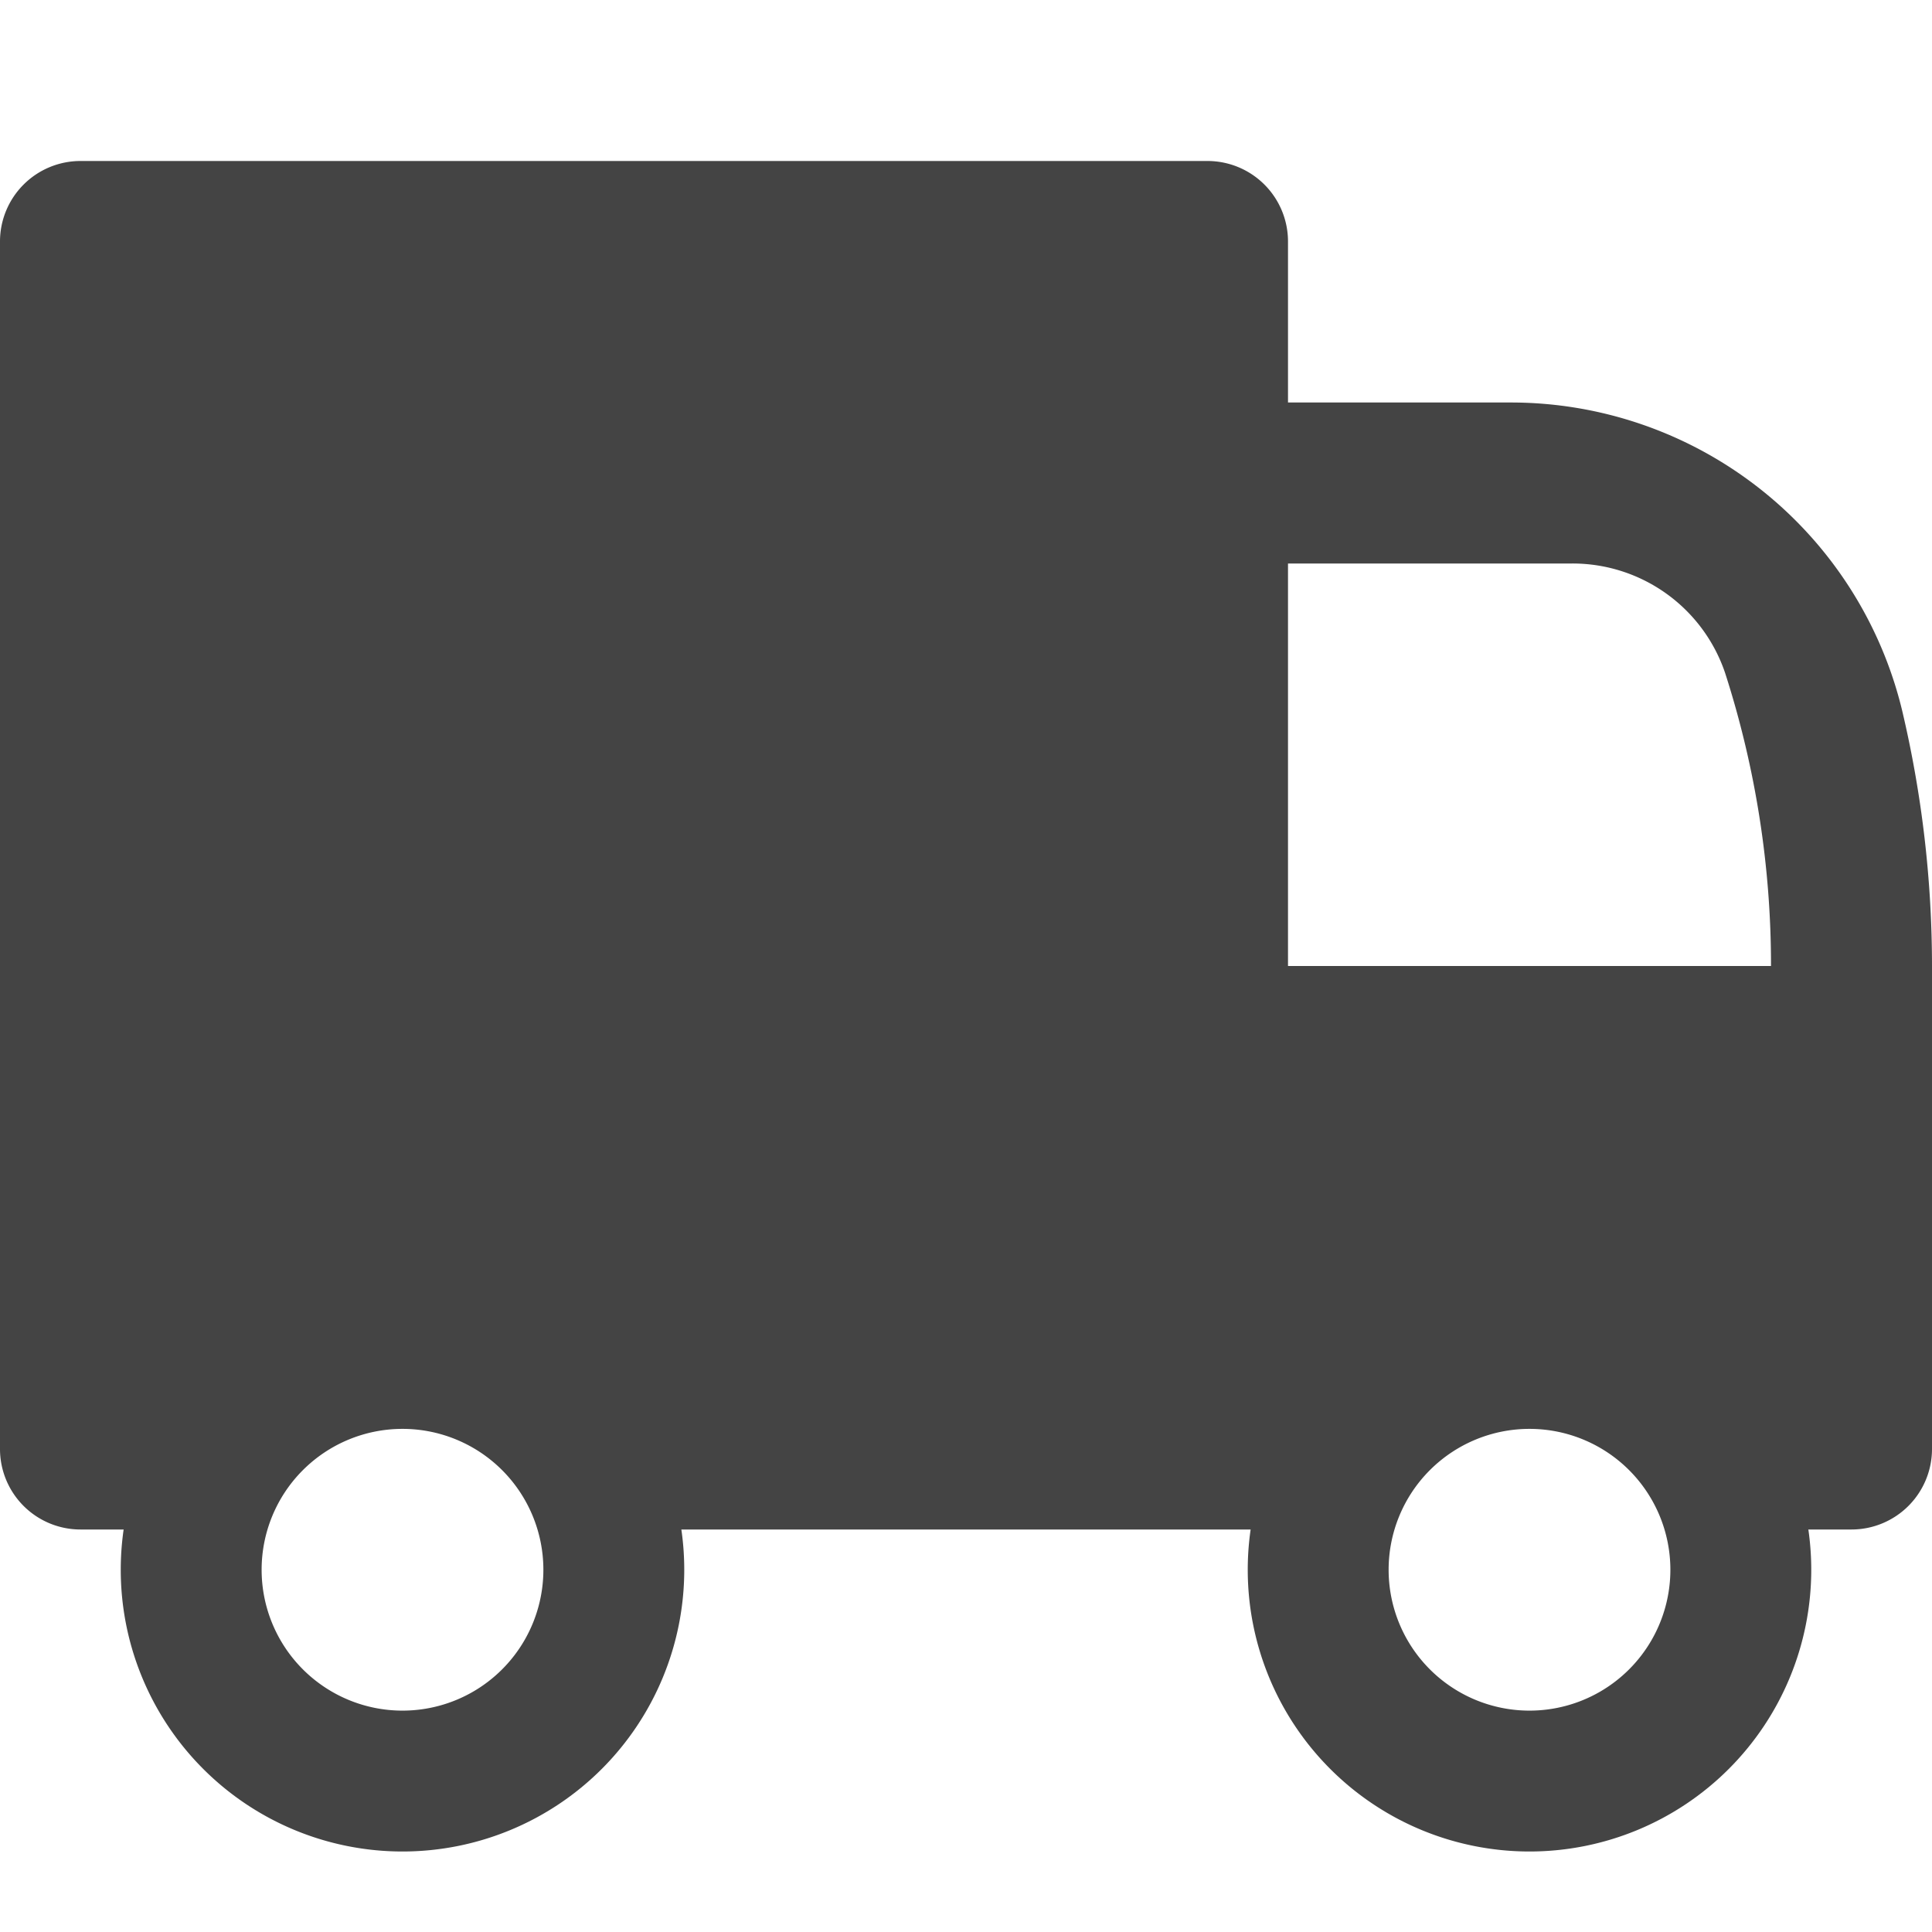 <svg xmlns="http://www.w3.org/2000/svg" viewBox="0 0 24 24"><defs><style>.cls-1{fill:#444;}</style></defs><g id="Слой_2" data-name="Слой 2"><path class="cls-1" d="M23.63,8.83A5,5,0,0,0,18.76,5H16V3a1,1,0,0,0-1-1H1A1,1,0,0,0,0,3V18a1,1,0,0,0,1,1H2.55a2.5,2.5,0,0,1,4.9,0h9.1a2.5,2.5,0,0,1,4.9,0H23a1,1,0,0,0,1-1V12A13.82,13.82,0,0,0,23.63,8.83ZM16,12V7h3.53a2,2,0,0,1,1.9,1.36A11.83,11.83,0,0,1,22,12Z"/><path class="cls-1" d="M5,16a3.5,3.5,0,1,0,3.5,3.5A3.5,3.5,0,0,0,5,16Zm0,5.25A1.75,1.75,0,1,1,6.75,19.5,1.75,1.75,0,0,1,5,21.25Z"/><path class="cls-1" d="M19,16a3.5,3.5,0,1,0,3.5,3.5A3.5,3.5,0,0,0,19,16Zm0,5.25a1.75,1.75,0,1,1,1.75-1.75A1.75,1.75,0,0,1,19,21.25Z"/></g></svg>